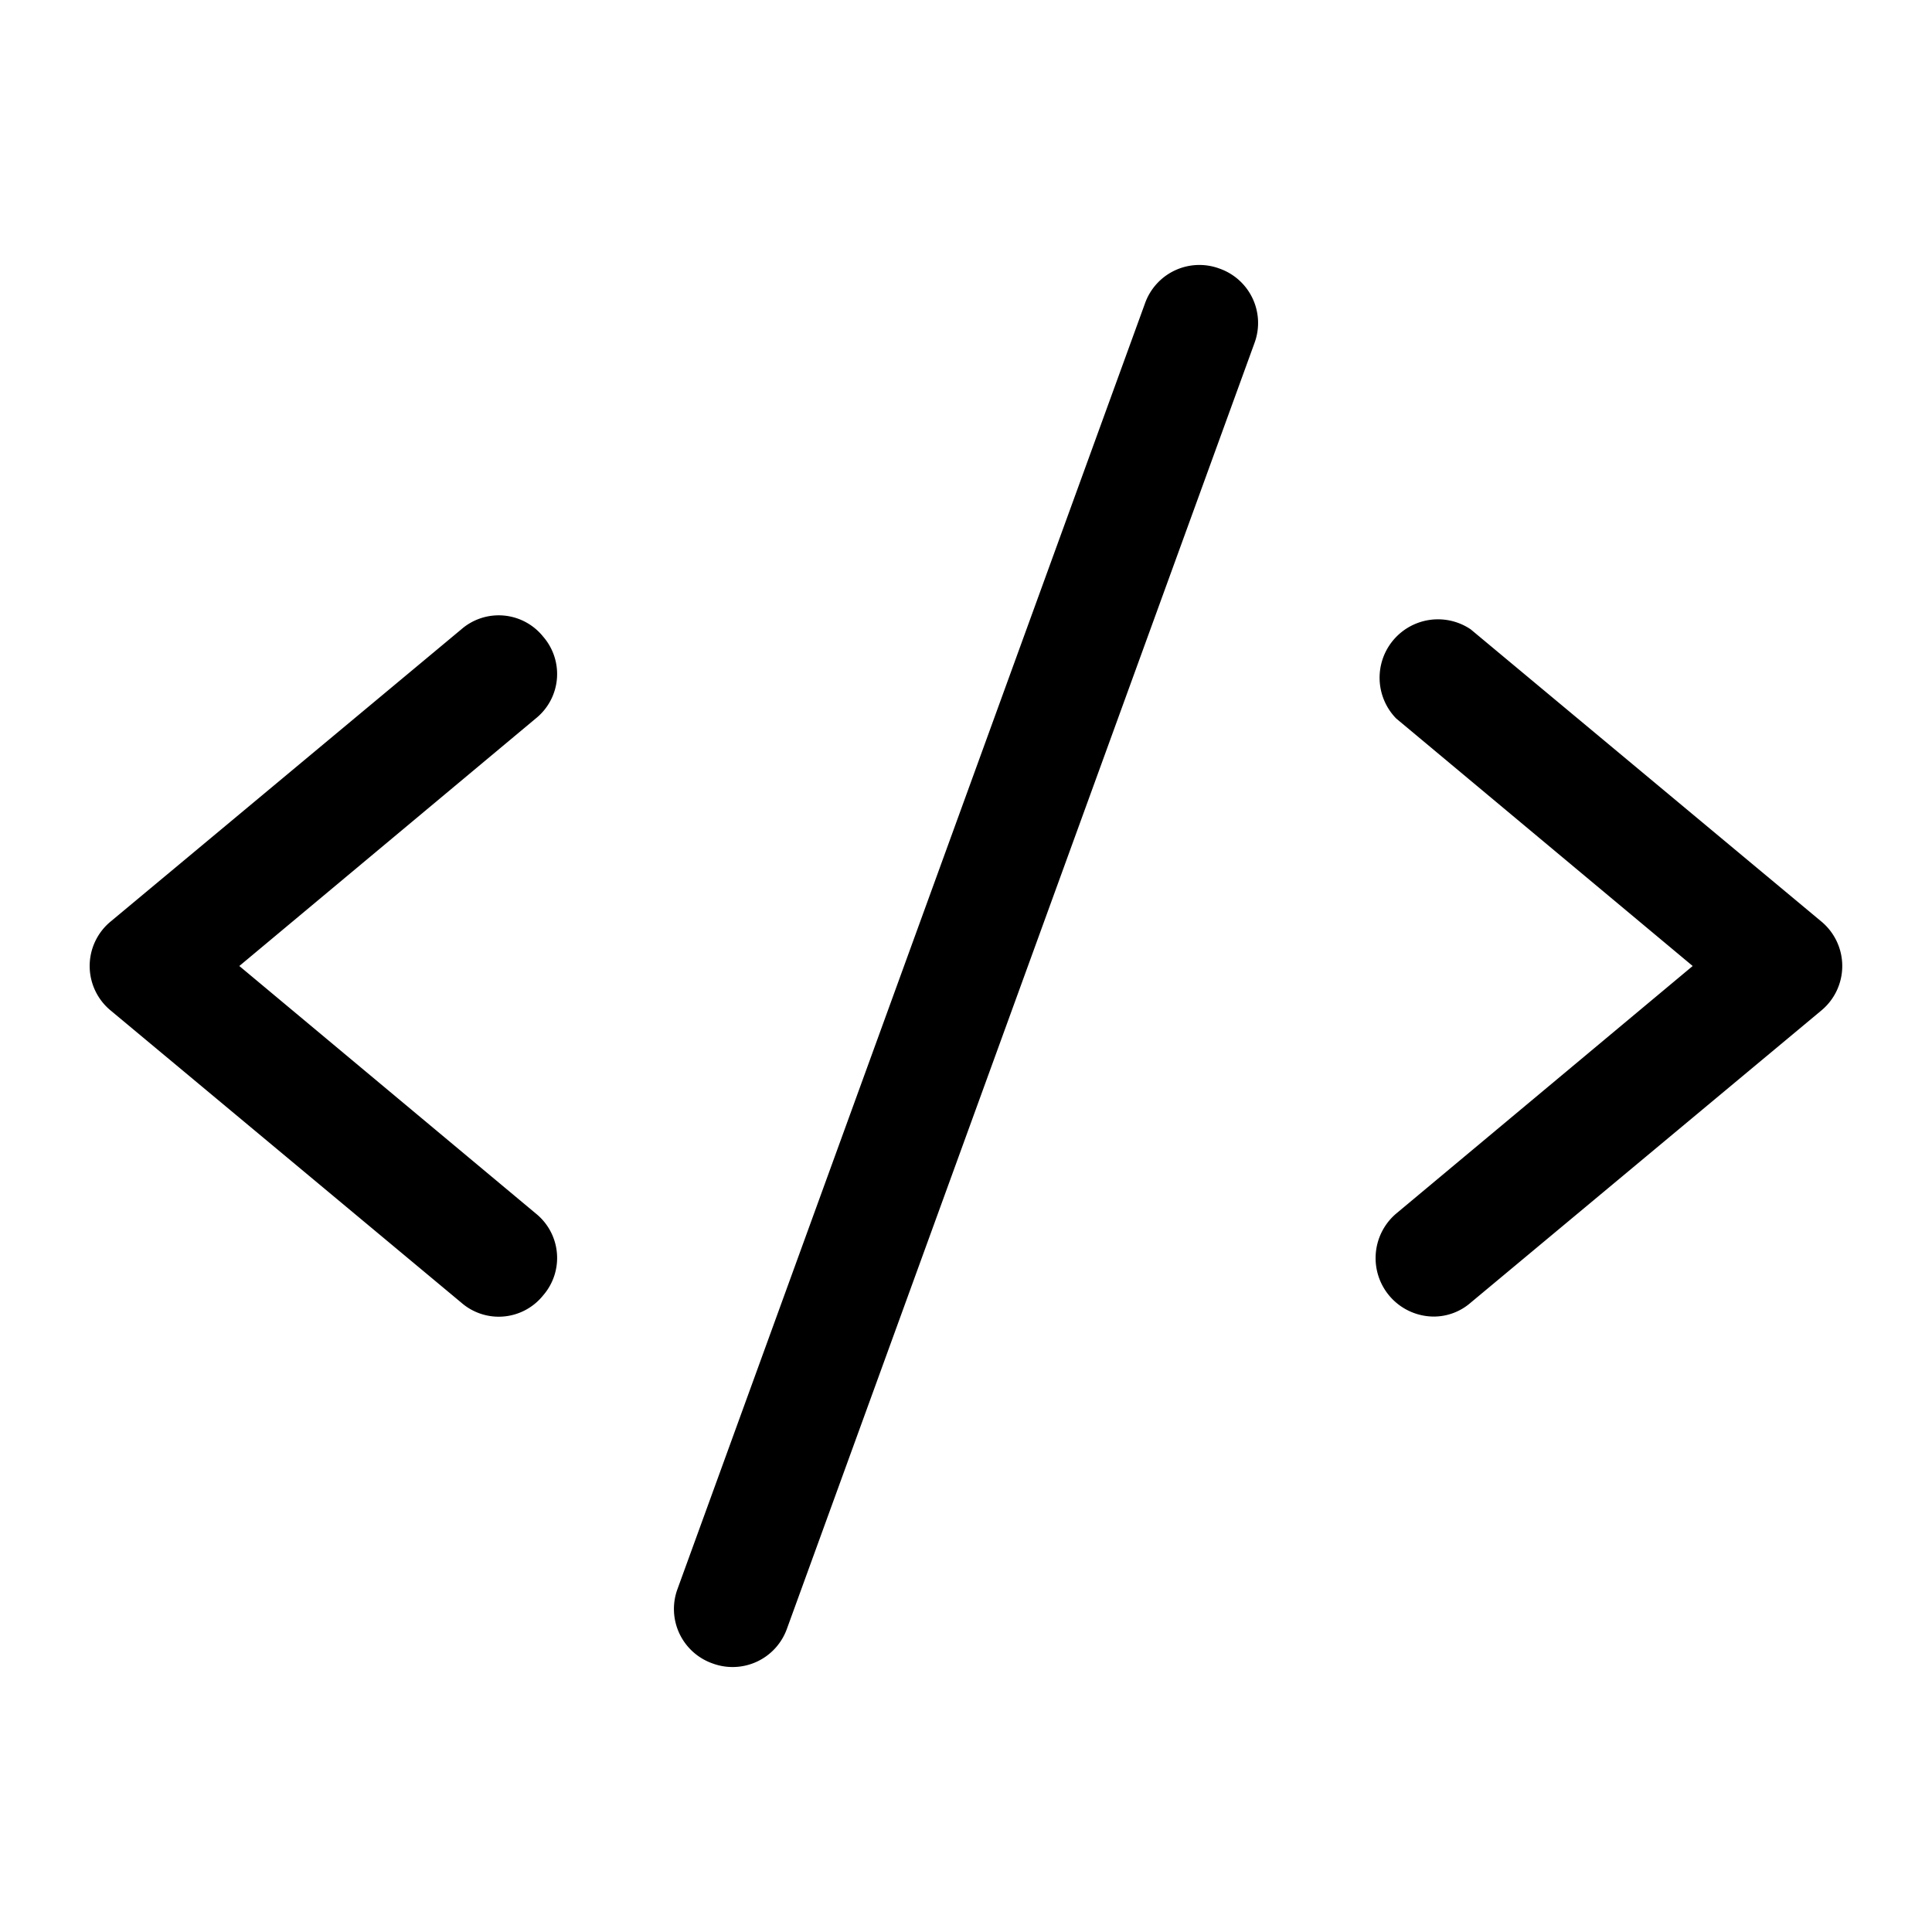 <svg width="31" height="31" viewBox="0 0 31 31" fill="none" xmlns="http://www.w3.org/2000/svg">
    <path d="M8.715 10.215a.914.914 0 0 0-1.313-.117l-5.625 4.687a.925.925 0 0 0 0 1.43l5.625 4.687a.913.913 0 0 0 1.313-.117.915.915 0 0 0-.117-1.313L3.84 15.5l4.758-3.973a.914.914 0 0 0 .117-1.312zM29.223 14.785l-5.625-4.687a.937.937 0 0 0-1.196 1.43L27.16 15.5l-4.758 3.973A.938.938 0 0 0 23 21.125a.902.902 0 0 0 .598-.223l5.625-4.687a.927.927 0 0 0 0-1.43zM19.566 4.309a.926.926 0 0 0-1.195.562l-7.5 20.625a.926.926 0 0 0 .563 1.195.926.926 0 0 0 1.195-.563l7.5-20.624a.925.925 0 0 0-.563-1.195z" fill="#000"/>
</svg>
